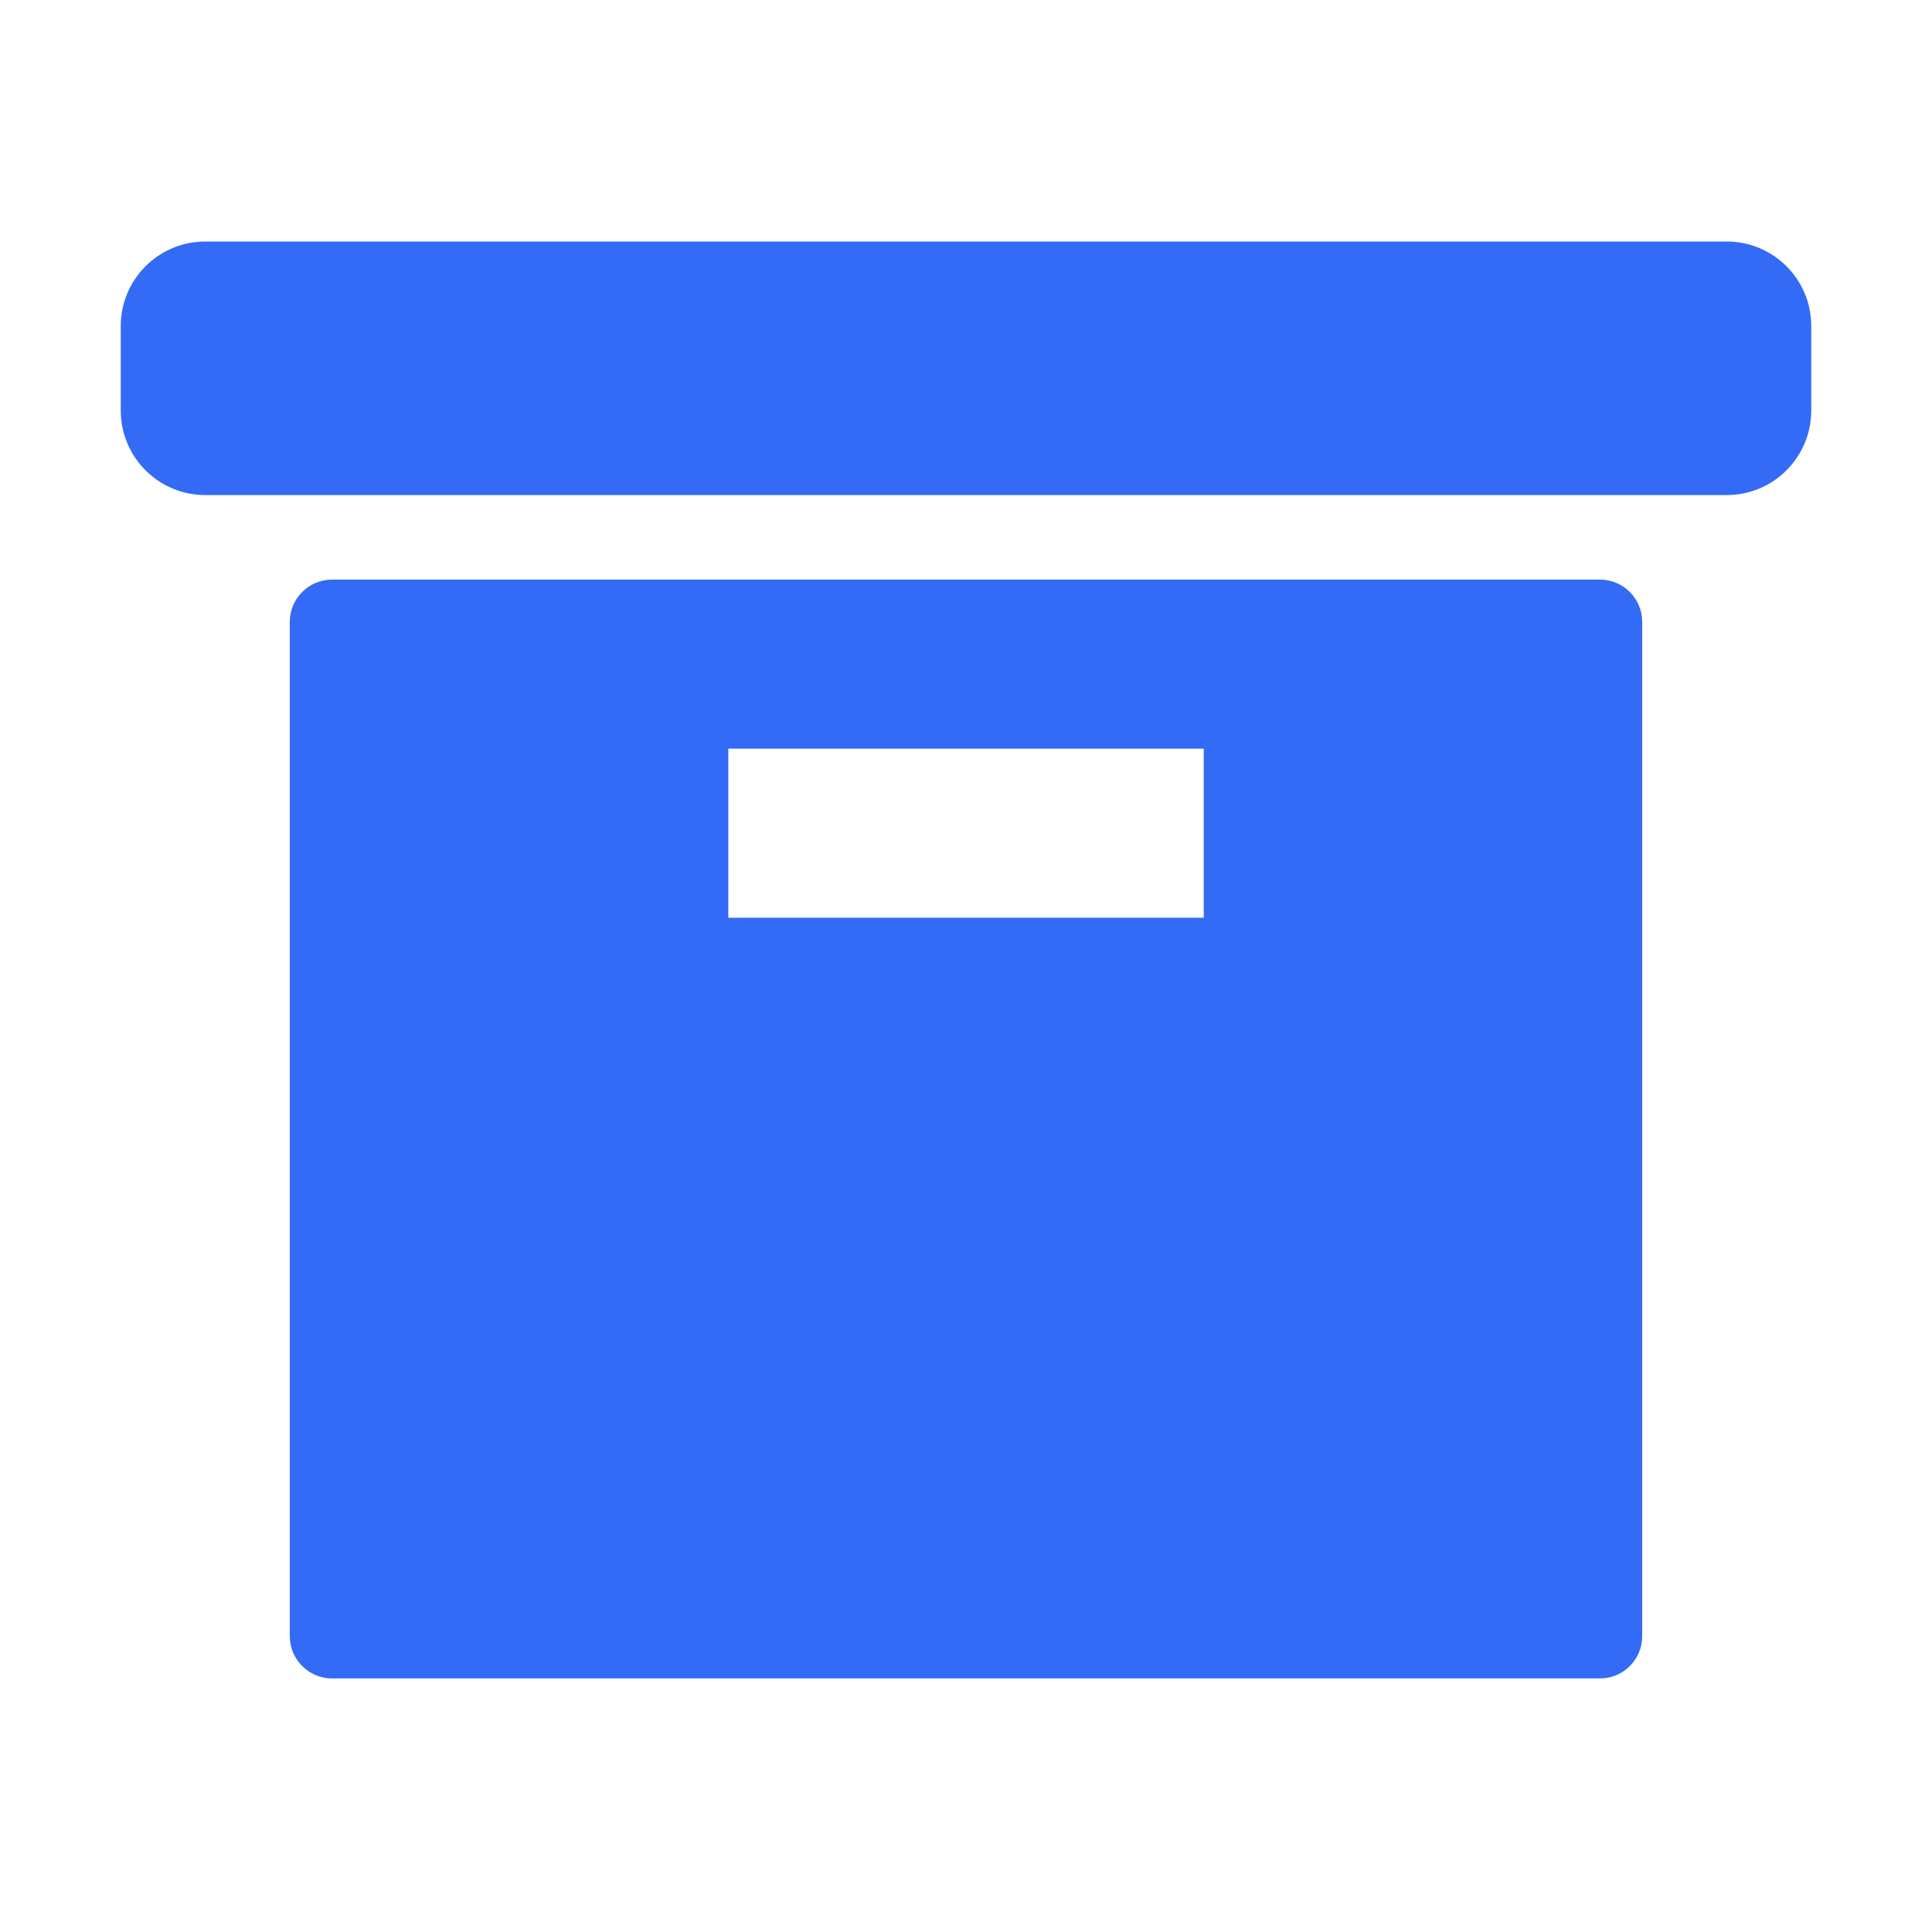<!--?xml version="1.0" encoding="UTF-8"?-->
<svg width="32px" height="32px" viewBox="0 0 32 32" version="1.1" xmlns="http://www.w3.org/2000/svg" xmlns:xlink="http://www.w3.org/1999/xlink">
    <title>928.劳动合同档案</title>
    <g id="928.劳动合同档案" stroke="none" stroke-width="1" fill="none" fill-rule="evenodd">
        <g id="编组" transform="translate(2, 4)" fill="#000000" fill-rule="nonzero">
            <path d="M1.4,0 L26.6,0 C27.373,0 28,0.627 28,1.4 L28,2.8 C28,3.573 27.373,4.2 26.6,4.2 L1.4,4.2 C0.627,4.2 0,3.573 0,2.8 L0,1.4 C0,0.627 0.627,0 1.4,0 Z M3.5,5.6 L24.5,5.6 C24.686,5.6 24.864,5.674 24.995,5.805 C25.126,5.936 25.2,6.114 25.2,6.3 L25.2,23.1 C25.2,23.487 24.887,23.8 24.5,23.8 L3.5,23.8 C3.113,23.8 2.8,23.487 2.8,23.1 L2.8,6.3 C2.8,6.114 2.874,5.936 3.005,5.805 C3.136,5.674 3.314,5.6 3.5,5.6 Z M10.063,8.4 L10.063,11.2 L17.938,11.2 L17.938,8.4 L10.06,8.4 L10.063,8.4 Z" id="形状" fill="#346bf6"></path>
        </g>
    </g>
</svg>